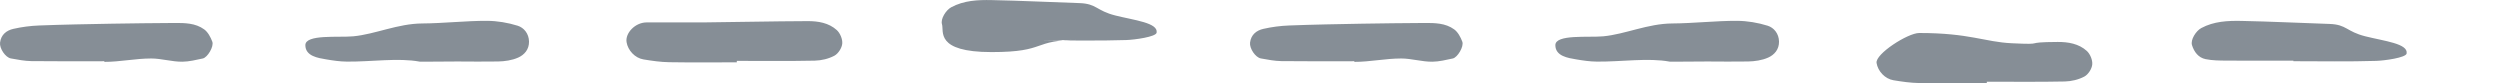 <?xml version="1.0" encoding="UTF-8"?>
<svg width="120px" height="4px" viewBox="0 0 120 4" version="1.1" xmlns="http://www.w3.org/2000/svg" xmlns:xlink="http://www.w3.org/1999/xlink">
    <!-- Generator: Sketch 51.2 (57519) - http://www.bohemiancoding.com/sketch -->
    <title>line-x</title>
    <desc>Created with Sketch.</desc>
    <defs></defs>
    <g id="line-x" stroke="none" stroke-width="1" fill="none" fill-rule="evenodd">
        <path d="M16.647,2.957 C16.317,2.954 15.985,2.906 15.658,2.85 C15.278,2.785 14.657,2.7 14.657,2.167 C14.657,1.635 16.254,1.809 16.958,1.743 C18.007,1.645 19.092,1.132 20.274,1.126 C21.26,1.121 22.394,0.995 23.38,1 C23.871,1.003 24.378,1.088 24.847,1.234 C25.15,1.329 25.385,1.614 25.393,1.992 C25.401,2.374 25.167,2.635 24.868,2.766 C24.575,2.895 24.227,2.946 23.902,2.951 C23.192,2.963 22.667,2.953 21.957,2.951 C21.542,2.951 20.941,2.96 20.526,2.96 C20.401,2.959 20.275,2.959 20.149,2.959 C19.112,2.766 17.814,2.97 16.647,2.957 Z M35.367,2.992 C34.285,2.992 33.203,3.004 32.121,2.986 C31.709,2.98 31.295,2.919 30.887,2.852 C30.476,2.785 30.138,2.416 30.075,2.022 C30.006,1.593 30.48,1.083 31.027,1.076 C31.841,1.066 32.939,1.084 33.752,1.076 C35.518,1.059 37,1.021 38.767,1.014 C39.269,1.011 39.783,1.096 40.167,1.445 C40.327,1.591 40.448,1.882 40.428,2.093 C40.41,2.302 40.236,2.574 40.052,2.673 C39.774,2.822 39.429,2.904 39.111,2.911 C37.864,2.937 36.615,2.922 35.367,2.922 L35.367,2.992 Z M51.818,1.912 C49.483,1.912 50.315,2.5 47.594,2.5 C44.874,2.5 45.318,1.494 45.216,1.167 C45.135,0.91 45.407,0.484 45.659,0.348 C46.269,0.02 46.934,-0.009 47.594,0.004 C49.002,0.032 50.41,0.103 51.818,0.149 C52.646,0.177 52.619,0.513 53.536,0.743 C54.453,0.974 55.6,1.093 55.518,1.569 C55.483,1.77 54.453,1.91 54.059,1.922 C52.735,1.964 51.408,1.938 50.083,1.938 L51.818,1.912 Z M5.008,2.939 C3.841,2.939 2.674,2.948 1.507,2.933 C1.178,2.929 0.849,2.863 0.523,2.805 C0.258,2.758 -0.03,2.319 0.002,2.047 C0.048,1.664 0.31,1.46 0.642,1.385 C1.046,1.293 1.465,1.239 1.88,1.223 C3.042,1.179 4.207,1.158 5.37,1.137 C6.367,1.119 7.364,1.11 8.361,1.103 C8.863,1.1 9.379,1.103 9.801,1.41 C9.981,1.541 10.109,1.783 10.191,2.001 C10.277,2.232 9.959,2.76 9.734,2.807 C9.412,2.875 9.084,2.958 8.757,2.962 C8.263,2.969 7.749,2.806 7.254,2.807 C6.499,2.808 5.763,2.97 5.008,2.97 L5.008,2.939 Z" id="Fill-100" fill="#868E96"></path>
        <path d="M76.647,2.957 C76.317,2.954 75.985,2.906 75.658,2.85 C75.278,2.785 74.657,2.7 74.657,2.167 C74.657,1.635 76.254,1.809 76.958,1.743 C78.007,1.645 79.092,1.132 80.274,1.126 C81.26,1.121 82.394,0.995 83.38,1 C83.871,1.003 84.378,1.088 84.847,1.234 C85.15,1.329 85.385,1.614 85.393,1.992 C85.401,2.374 85.167,2.635 84.868,2.766 C84.575,2.895 84.227,2.946 83.902,2.951 C83.192,2.963 82.667,2.953 81.957,2.951 C81.542,2.951 80.941,2.96 80.526,2.96 C80.401,2.959 80.275,2.959 80.149,2.959 C79.112,2.766 77.814,2.97 76.647,2.957 Z M95.367,3.992 C94.285,3.992 93.203,4.004 92.121,3.986 C91.709,3.98 91.295,3.919 90.887,3.852 C90.476,3.785 90.138,3.416 90.075,3.022 C90.006,2.593 91.574,1.584 92.121,1.584 C94.553,1.584 95.251,2.014 96.566,2.076 C98.298,2.159 97,2.021 98.767,2.014 C99.269,2.011 99.783,2.096 100.167,2.445 C100.327,2.591 100.448,2.882 100.428,3.093 C100.41,3.302 100.236,3.574 100.052,3.673 C99.774,3.822 99.429,3.904 99.111,3.911 C97.864,3.937 96.615,3.922 95.367,3.922 L95.367,3.992 Z M110.083,2.912 C109.006,2.912 107.93,2.917 106.853,2.909 C106.525,2.907 106.189,2.904 105.87,2.839 C105.524,2.769 105.318,2.494 105.216,2.167 C105.135,1.91 105.407,1.484 105.659,1.348 C106.269,1.02 106.934,0.991 107.594,1.004 C109.002,1.032 110.41,1.103 111.818,1.149 C112.646,1.177 112.619,1.513 113.536,1.743 C114.453,1.974 115.6,2.093 115.518,2.569 C115.483,2.77 114.453,2.91 114.059,2.922 C112.735,2.964 111.408,2.938 110.083,2.938 L110.083,2.912 Z M65.008,2.939 C63.841,2.939 62.674,2.948 61.507,2.933 C61.178,2.929 60.849,2.863 60.523,2.805 C60.258,2.758 59.97,2.319 60.002,2.047 C60.048,1.664 60.31,1.46 60.642,1.385 C61.046,1.293 61.465,1.239 61.88,1.223 C63.042,1.179 64.207,1.158 65.37,1.137 C66.367,1.119 67.364,1.11 68.361,1.103 C68.863,1.1 69.379,1.103 69.801,1.41 C69.981,1.541 70.109,1.783 70.191,2.001 C70.277,2.232 69.959,2.76 69.734,2.807 C69.412,2.875 69.084,2.958 68.757,2.962 C68.263,2.969 67.749,2.806 67.254,2.807 C66.499,2.808 65.763,2.97 65.008,2.97 L65.008,2.939 Z" id="Fill-100" fill="#868E96"></path>
    </g>
</svg>